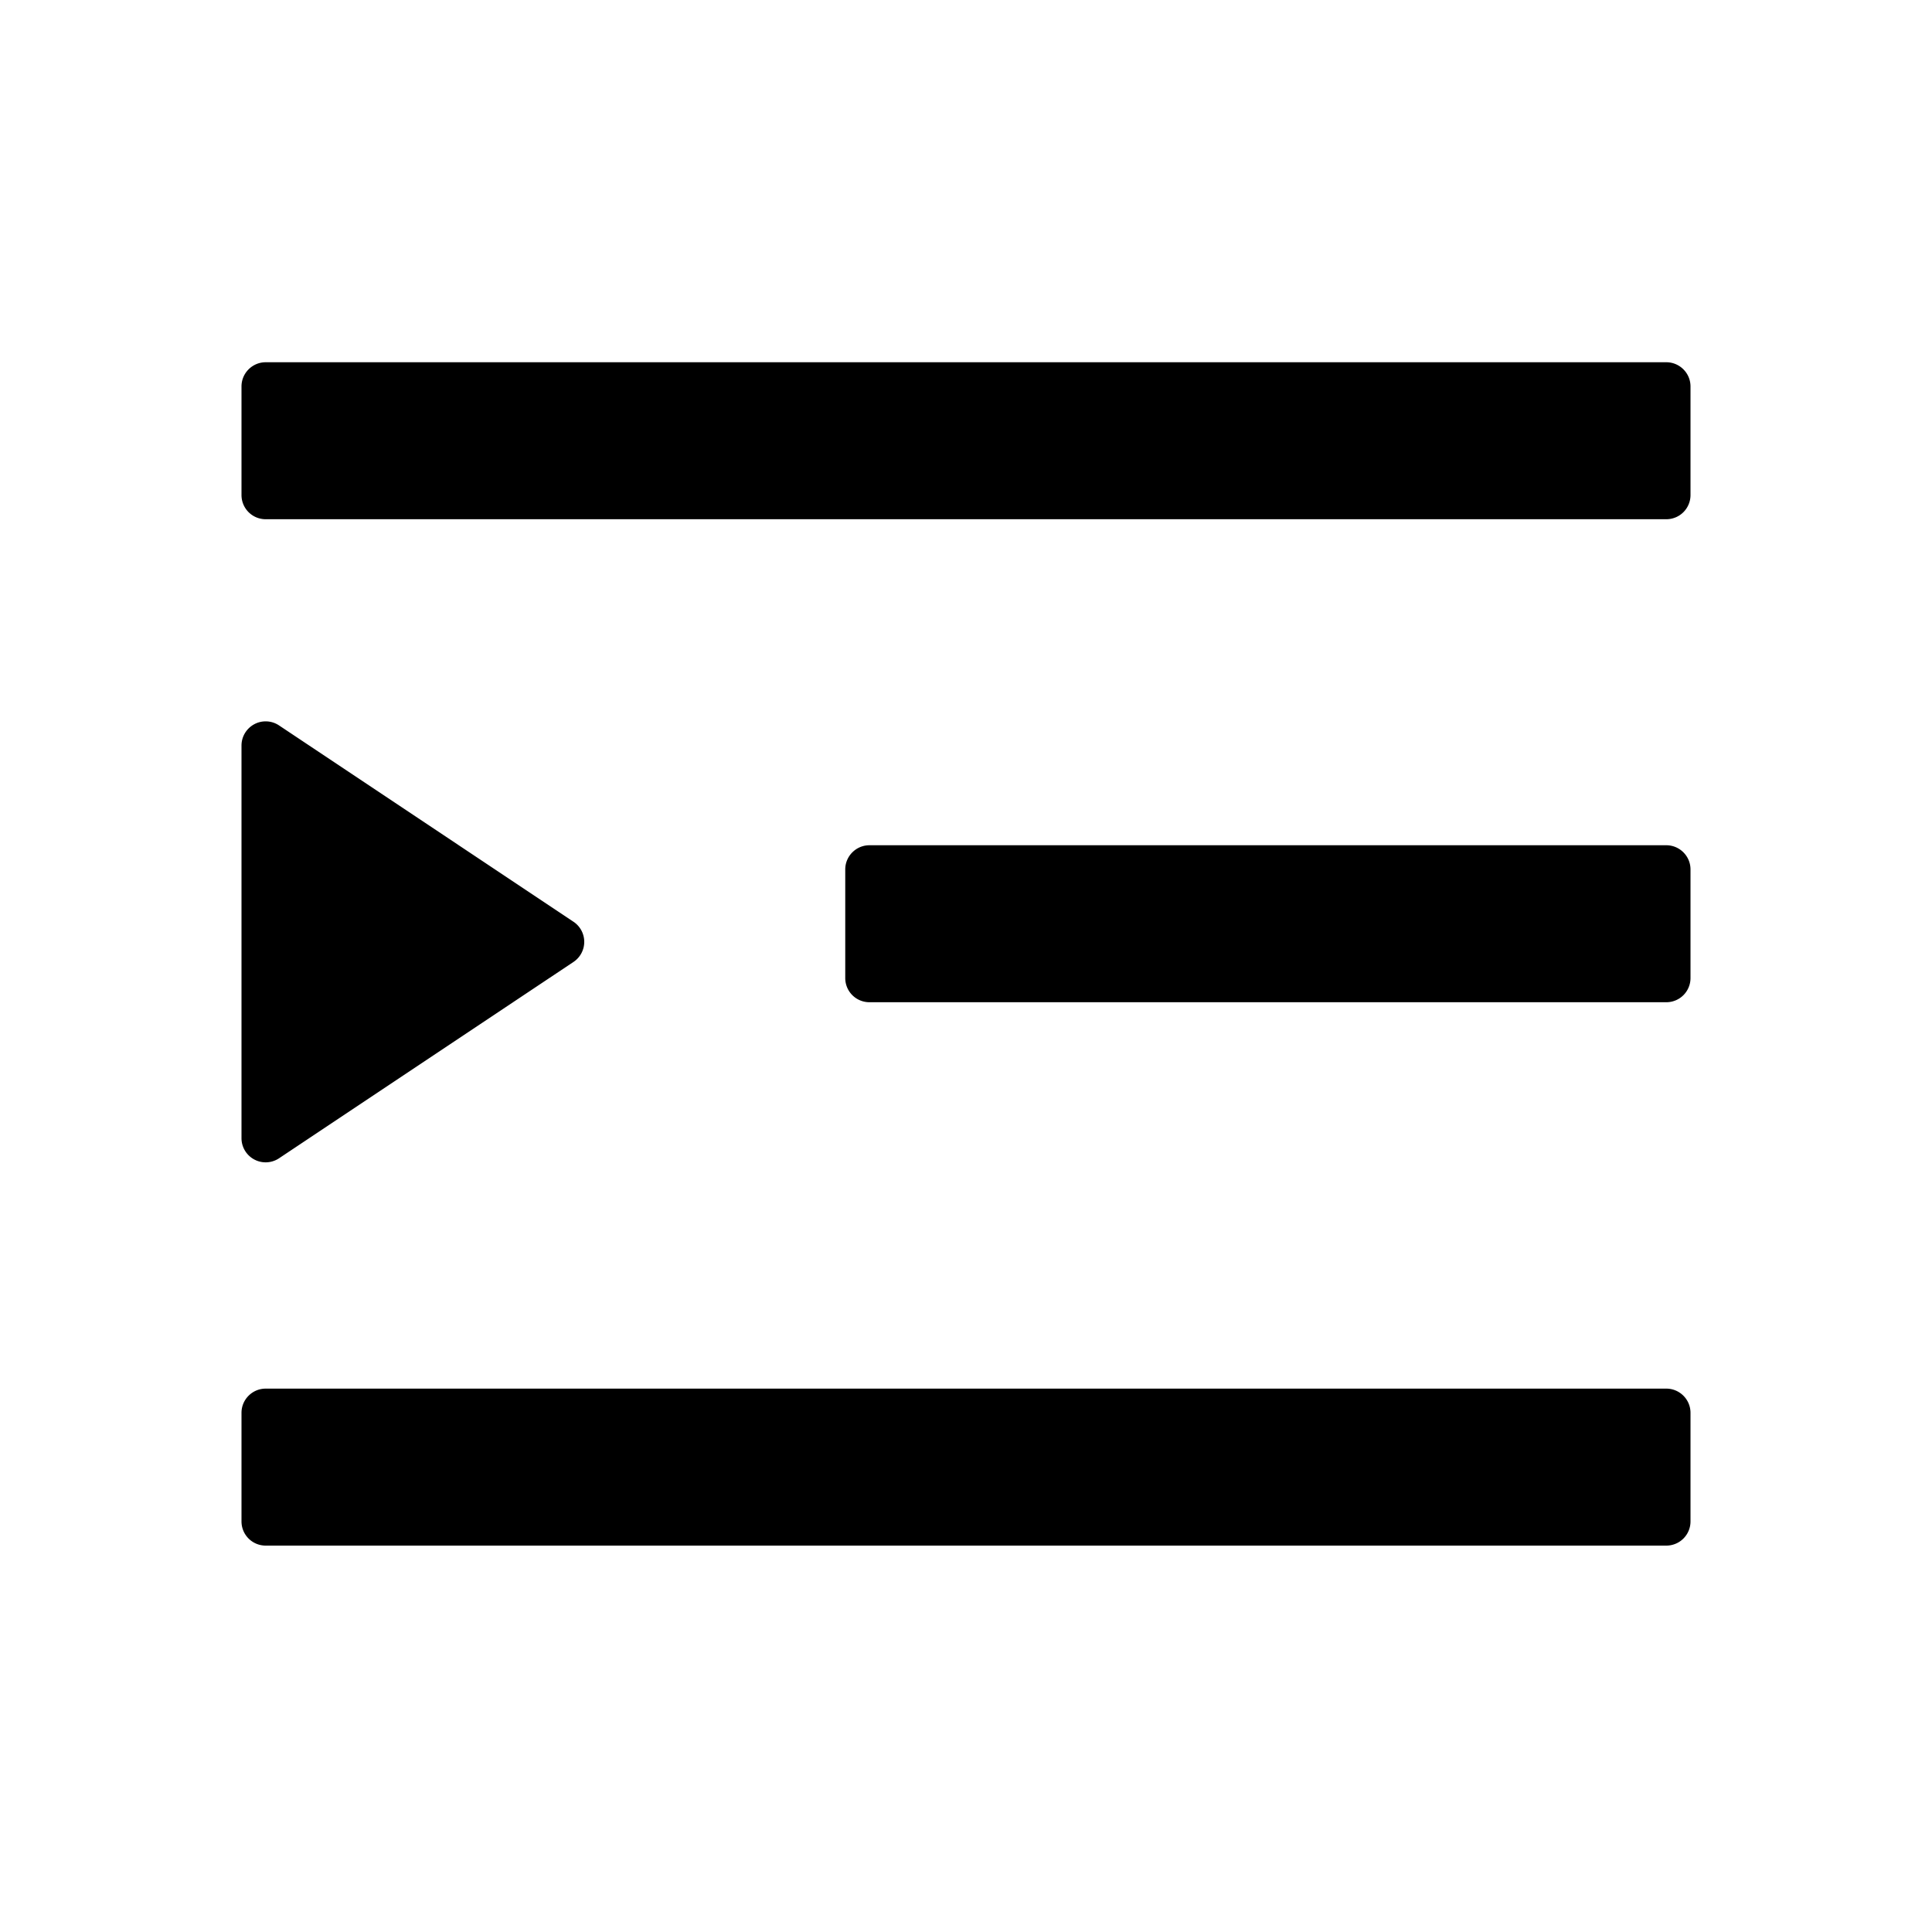 <?xml version="1.0" standalone="no"?><!DOCTYPE svg PUBLIC "-//W3C//DTD SVG 1.1//EN" "http://www.w3.org/Graphics/SVG/1.1/DTD/svg11.dtd"><svg t="1637043911413" class="icon" viewBox="0 0 1024 1024" version="1.1" xmlns="http://www.w3.org/2000/svg" p-id="1559" xmlns:xlink="http://www.w3.org/1999/xlink" width="200" height="200"><defs><style type="text/css"></style></defs><path d="M883.2 736c7.04 0 12.8 5.76 12.8 12.8v57.6a12.8 12.8 0 0 1-12.8 12.8H140.8a12.8 12.8 0 0 1-12.8-12.8v-57.6c0-7.04 5.76-12.8 12.8-12.8h742.4zM140.8 382.336a12.8 12.8 0 0 1 7.04 2.112l156.16 104.128a12.8 12.8 0 0 1 0 21.248L147.84 613.952A12.8 12.8 0 0 1 128 603.264V395.136c0-7.04 5.76-12.8 12.8-12.8zM883.2 448c7.04 0 12.8 5.76 12.8 12.8v57.6a12.8 12.8 0 0 1-12.8 12.8H460.8a12.8 12.8 0 0 1-12.8-12.8v-57.6c0-7.04 5.76-12.8 12.8-12.8h422.4z m0-256c7.04 0 12.8 5.76 12.8 12.8v57.6a12.8 12.8 0 0 1-12.8 12.8H140.8a12.8 12.8 0 0 1-12.8-12.8v-57.6c0-7.04 5.76-12.8 12.8-12.8h742.4z" p-id="1560"></path></svg>